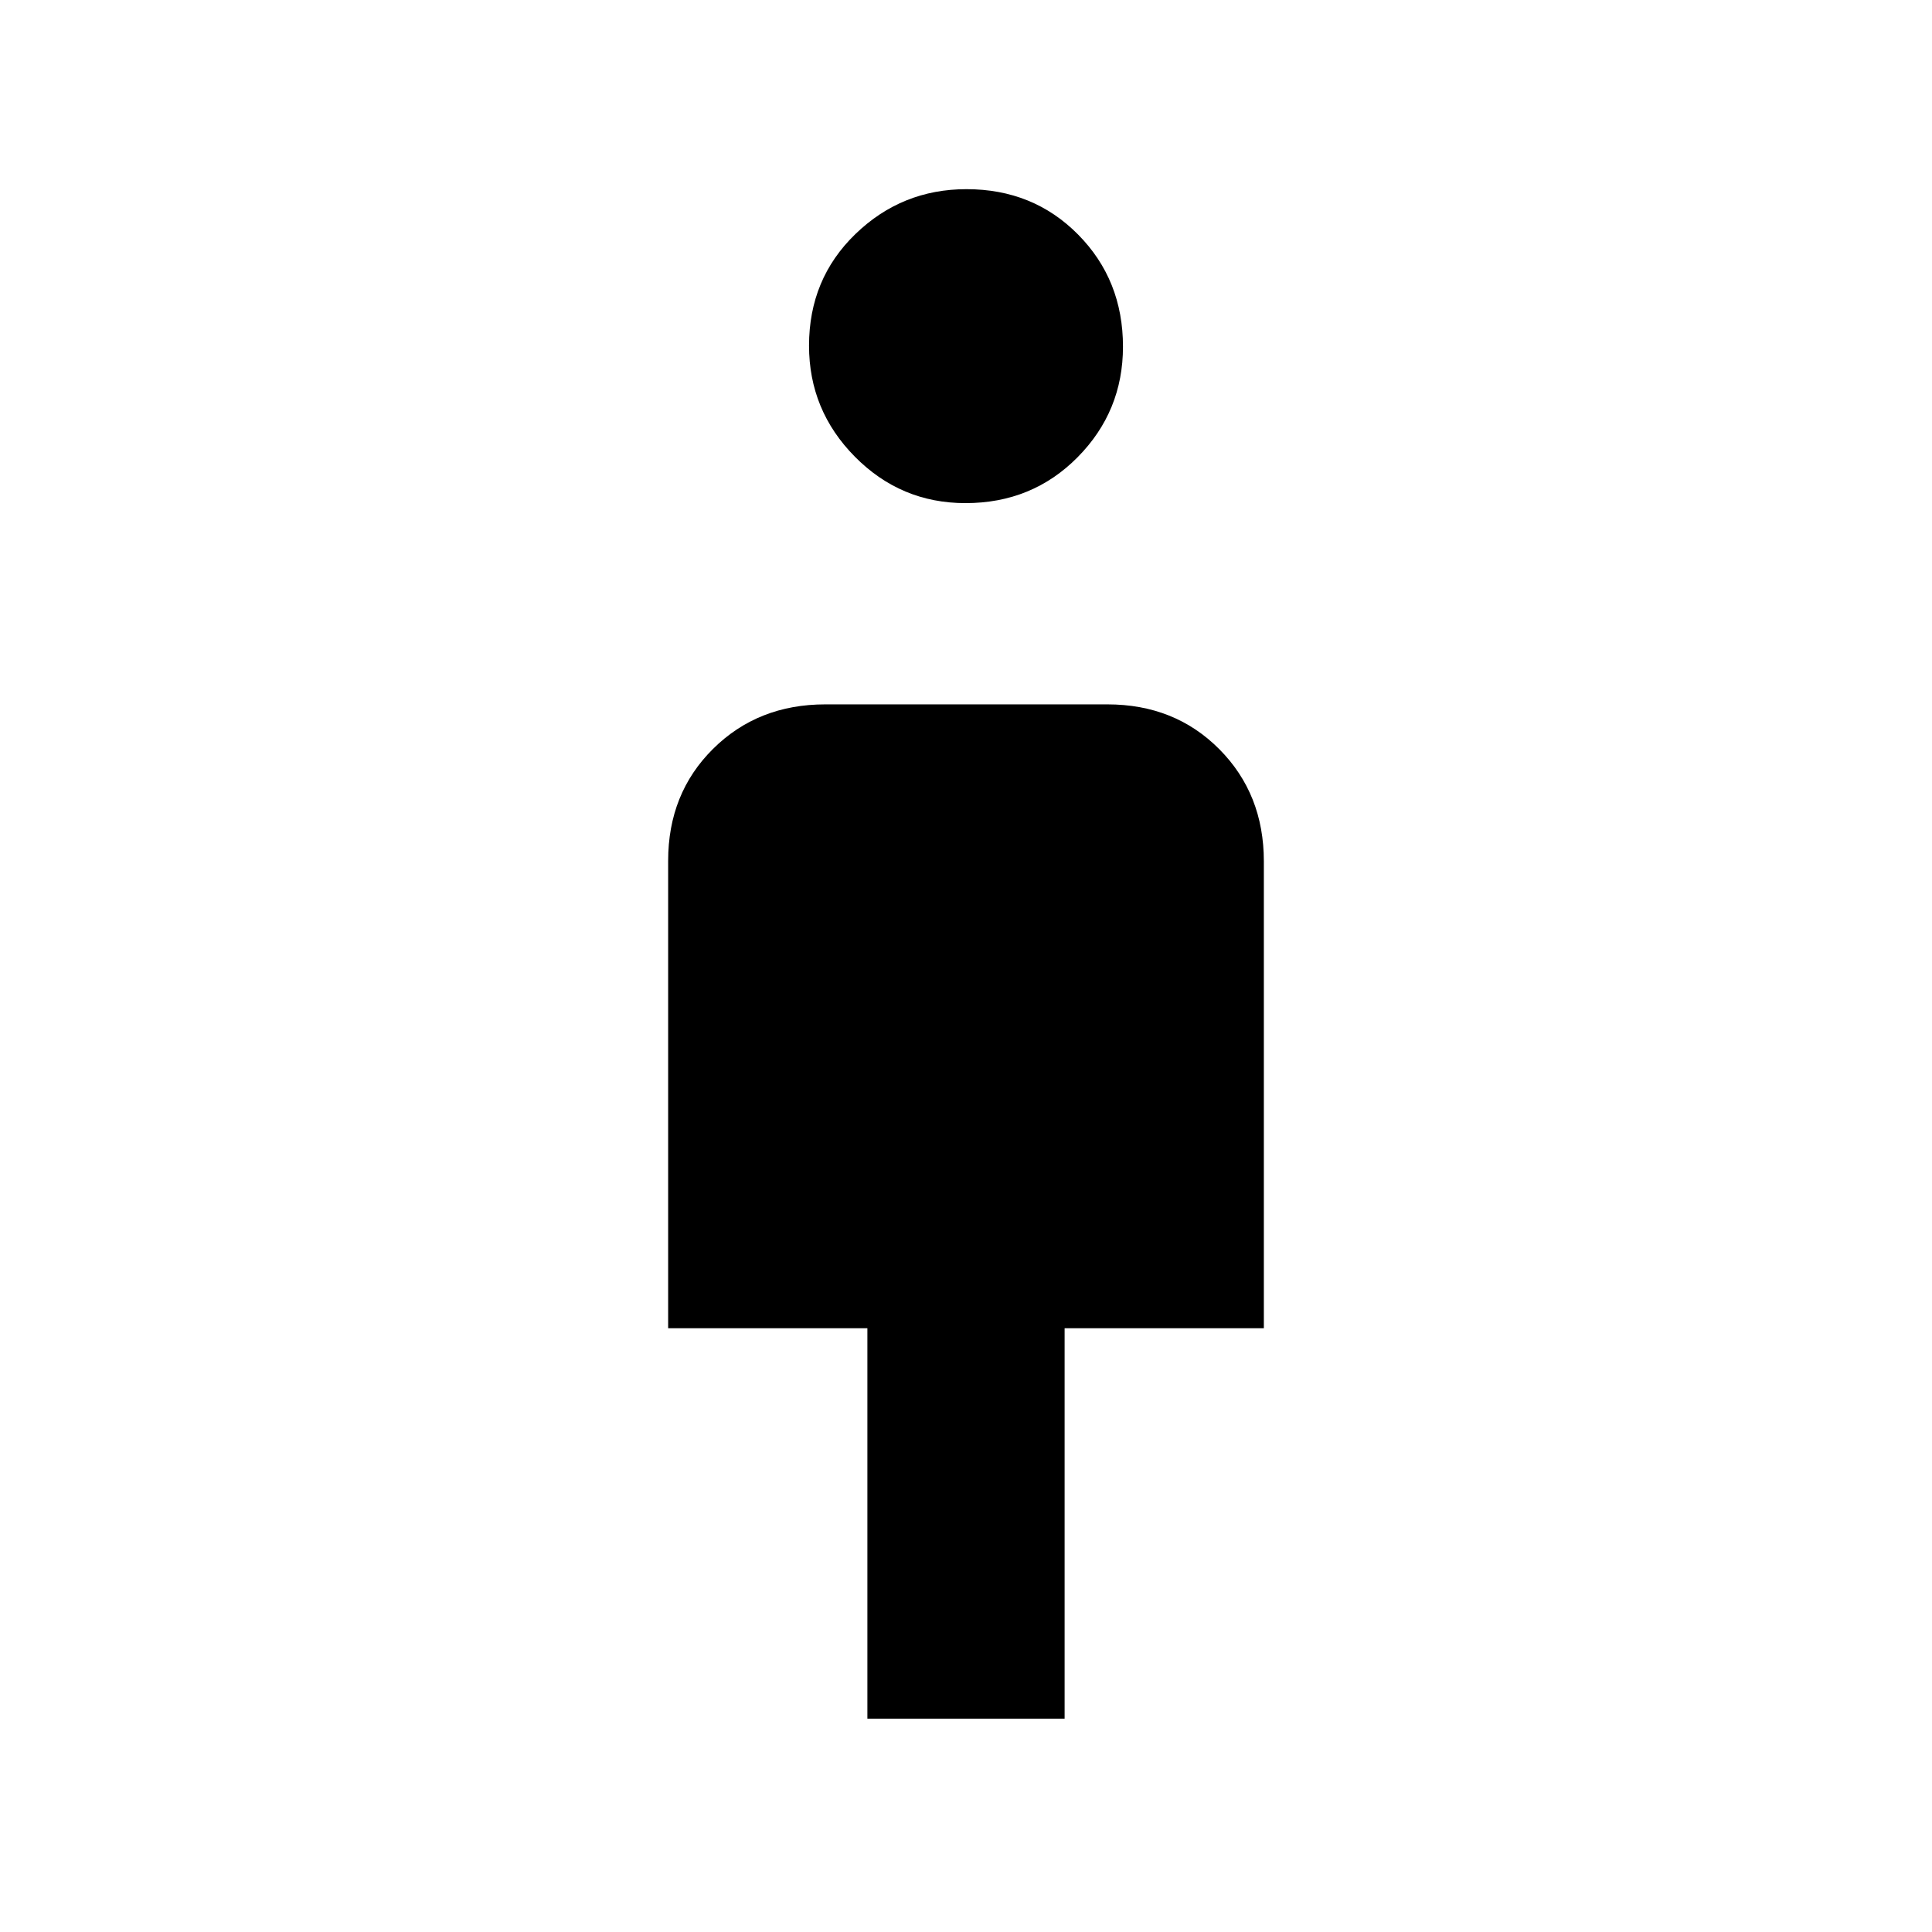 <svg xmlns="http://www.w3.org/2000/svg" height="20" viewBox="0 -960 960 960" width="20"><path d="M431-106v-194h-99v-232.26q0-33.49 22.3-55.62Q376.6-610 410.09-610h140.17q33.49 0 55.62 22.28Q628-565.45 628-532v232h-99v194h-98Zm48.75-604q-32.15 0-54.95-23.05-22.8-23.05-22.8-55.2 0-33.15 23.05-55.45 23.05-22.3 55.2-22.3 33.15 0 55.45 22.55 22.3 22.55 22.3 55.7 0 32.15-22.55 54.95-22.55 22.8-55.7 22.8Z"/></svg>
